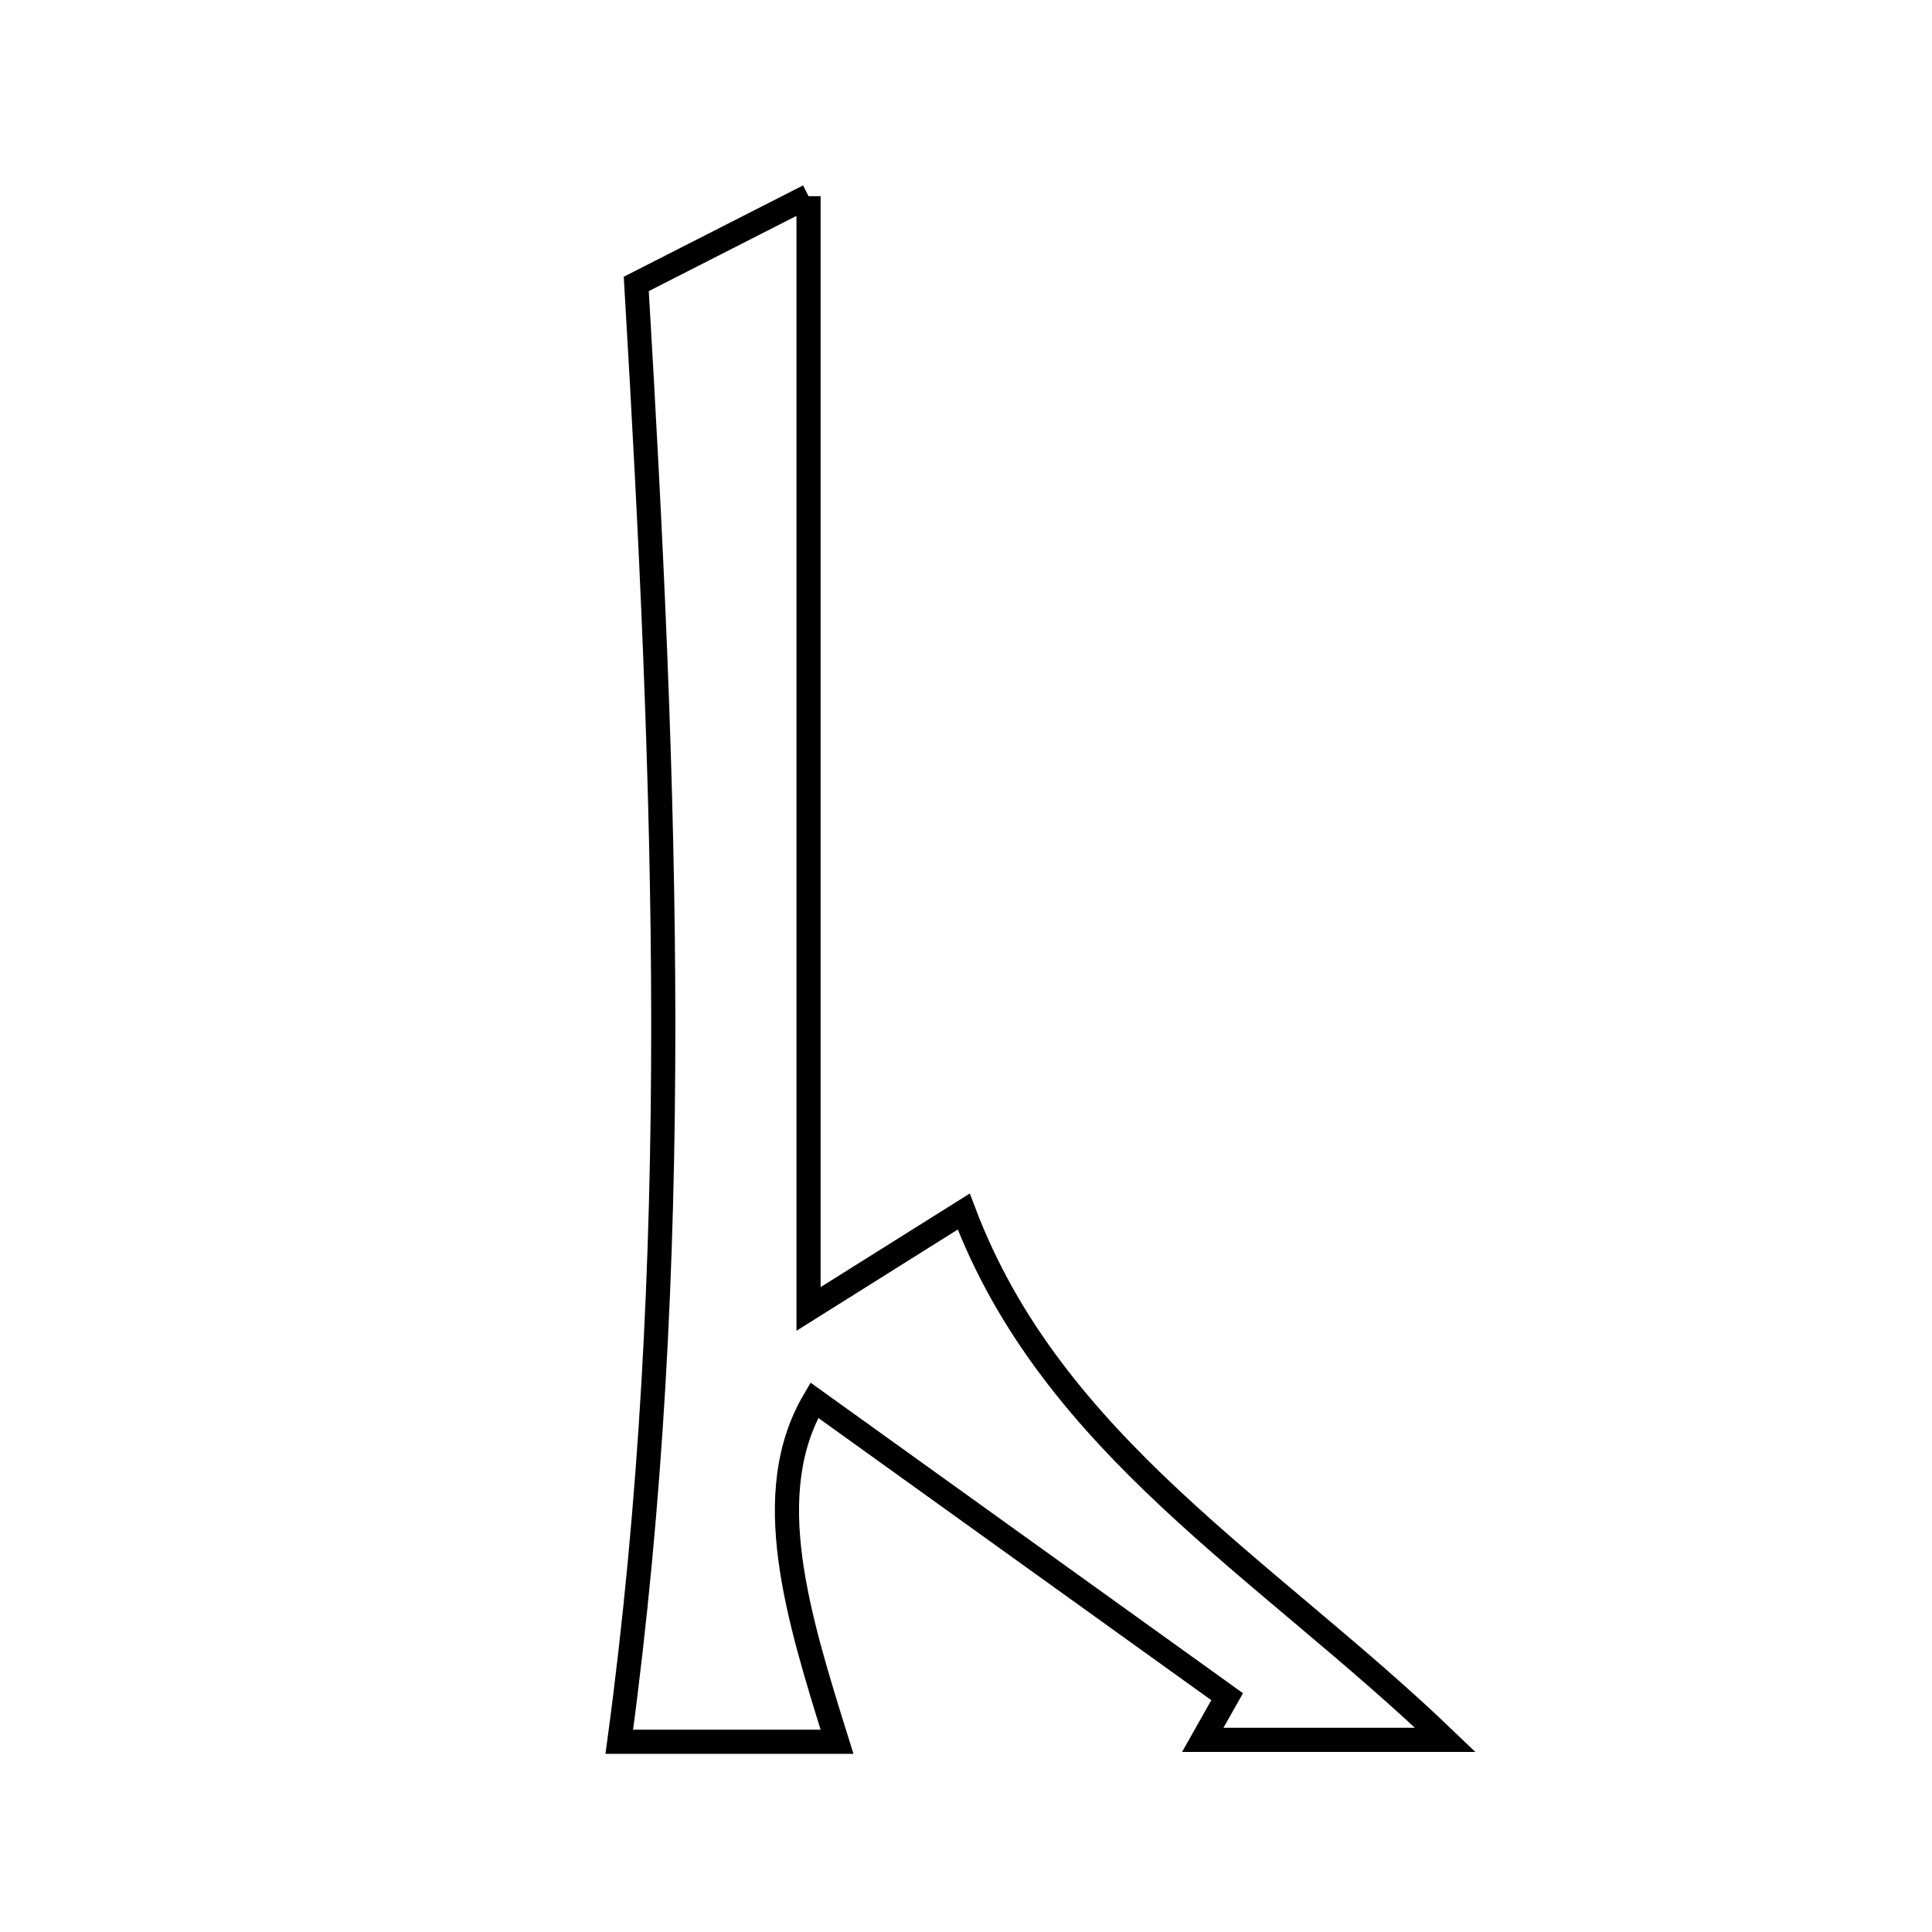 <svg xmlns="http://www.w3.org/2000/svg" viewBox="0.0 0.0 24.0 24.0" height="200px" width="200px"><path fill="none" stroke="black" stroke-width=".3" stroke-opacity="1.0"  filling="0" d="M10.044 2.437 C10.044 7.165 10.044 11.534 10.044 16.26 C10.907 15.718 11.489 15.352 11.972 15.05 C13.067 17.951 15.724 19.472 17.954 21.613 C16.869 21.613 15.905 21.613 14.941 21.613 C15.042 21.434 15.143 21.255 15.244 21.077 C13.55 19.86 11.855 18.643 10.116 17.394 C9.434 18.552 9.908 20.068 10.398 21.637 C9.404 21.637 8.426 21.637 7.693 21.637 C8.497 15.688 8.276 9.827 7.904 3.527 C8.245 3.353 9.005 2.966 10.044 2.437"></path></svg>
